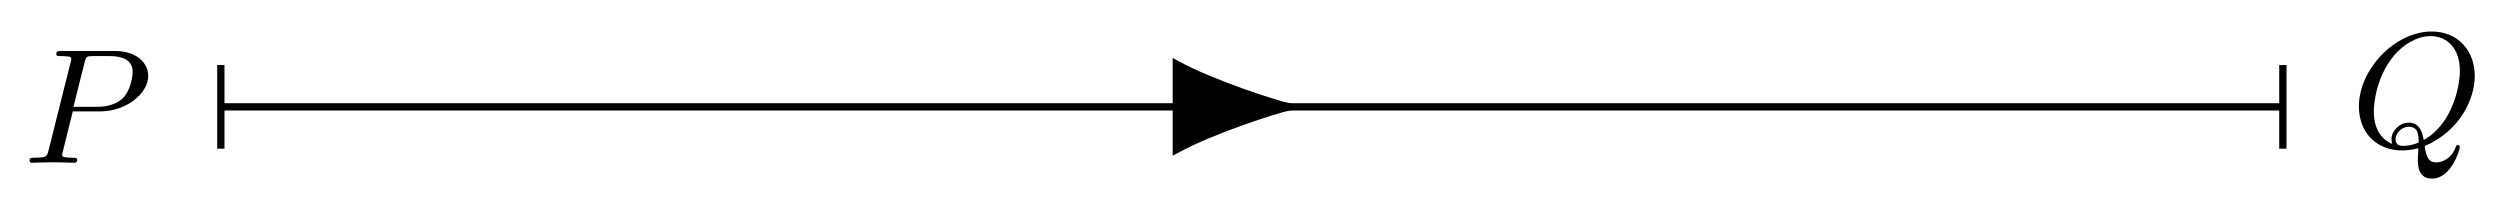 <svg xmlns="http://www.w3.org/2000/svg" xmlns:xlink="http://www.w3.org/1999/xlink" xmlns:inkscape="http://www.inkscape.org/namespaces/inkscape" version="1.1" width="137" height="11" viewBox="0 0 137 11">
<defs>
<path id="font_1_2" d="M.412-.041C.41-.052 .41-.066 .41-.078 .41-.126 .418-.194 .497-.194 .616-.194 .667-.015 .667-0 .667 .006 .662 .012 .654 .012 .646 .012 .644 .005 .641-.002 .618-.07 .56-.095 .523-.095 .477-.095 .462-.066 .452 .005 .67 .098 .758 .296 .758 .433 .758 .591 .652 .705 .495 .705 .271 .705 .05 .475 .05 .247 .05 .082 .163-.022 .314-.022 .355-.022 .396-.013 .413-.008L.412-.041M.254 .018C.208 .036 .141 .087 .141 .217 .141 .27 .158 .431 .266 .56 .318 .621 .402 .677 .488 .677 .587 .677 .667 .604 .667 .464 .667 .364 .618 .137 .446 .042 .437 .095 .418 .148 .354 .148 .298 .148 .249 .097 .249 .046 .249 .038 .251 .025 .254 .018M.415 .026C.401 .02 .362 .006 .321 .006 .308 .006 .274 .006 .274 .046 .274 .083 .311 .123 .355 .123 .414 .123 .415 .069 .415 .026Z"/>
<path id="font_1_1" d="M.309 .314H.476C.638 .314 .77 .425 .77 .531 .77 .61 .699 .683 .568 .683H.238C.22 .683 .208 .683 .208 .665 .208 .652 .217 .652 .238 .652 .242 .652 .26 .652 .276 .65 .293 .648 .3 .646 .3 .635 .3 .63 .299 .626 .296 .615L.161 .076C.152 .04 .15 .031 .075 .031 .056 .031 .045 .031 .045 .013 .045 .002 .053 0 .06 0 .079 0 .104 .001 .123 .002 .153 .003 .155 .003 .187 .003 .219 .003 .221 .003 .251 .002 .271 .001 .297 0 .316 0 .323 0 .336 0 .336 .018 .336 .031 .326 .031 .305 .031 .301 .031 .283 .031 .267 .033 .245 .036 .244 .04 .244 .049 .244 .052 .244 .054 .249 .072L.309 .314M.381 .613C.39 .649 .392 .652 .434 .652H.535C.613 .652 .675 .628 .675 .555 .675 .534 .664 .44 .612 .392 .59 .372 .544 .342 .458 .342H.313L.381 .613Z"/>
</defs>
<path transform="matrix(1,0,0,-1,11.903,5.856)" stroke-width=".399" stroke-linecap="butt" stroke-miterlimit="10" stroke-linejoin="miter" fill="none" stroke="#000000" d="M.299 0H113.088"/>
<path transform="matrix(-1,-0,0,1,12.102,5.856)" stroke-width=".399" stroke-linecap="butt" stroke-miterlimit="10" stroke-linejoin="miter" fill="none" stroke="#000000" d="M0 2.291V-2.291"/>
<path transform="matrix(1,0,0,-1,125.101,5.856)" stroke-width=".399" stroke-linecap="butt" stroke-miterlimit="10" stroke-linejoin="miter" fill="none" stroke="#000000" d="M0 2.291V-2.291"/>
<use data-text="Q" xlink:href="#font_1_2" transform="matrix(8.967,0,0,-8.967,128.82,8.048)"/>
<use data-text="P" xlink:href="#font_1_1" transform="matrix(8.967,0,0,-8.967,1.218,8.92)"/>
<path transform="matrix(1,0,0,-1,11.903,5.856)" stroke-width=".399" stroke-linecap="butt" stroke-miterlimit="10" stroke-linejoin="miter" fill="none" stroke="#000000" d="M56.694 0H52.555"/>
<path transform="matrix(1,0,0,-1,64.462,5.856)" d="M6.152 0C5.397 .183 2.076 1.217 0 2.343V-2.343C2.076-1.217 5.397-.183 6.152 0Z"/>
<path transform="matrix(1,0,0,-1,64.462,5.856)" stroke-width=".399" stroke-linecap="butt" stroke-miterlimit="10" stroke-linejoin="miter" fill="none" stroke="#000000" d="M6.152 0C5.397 .183 2.076 1.217 0 2.343V-2.343C2.076-1.217 5.397-.183 6.152 0Z"/>
</svg>
